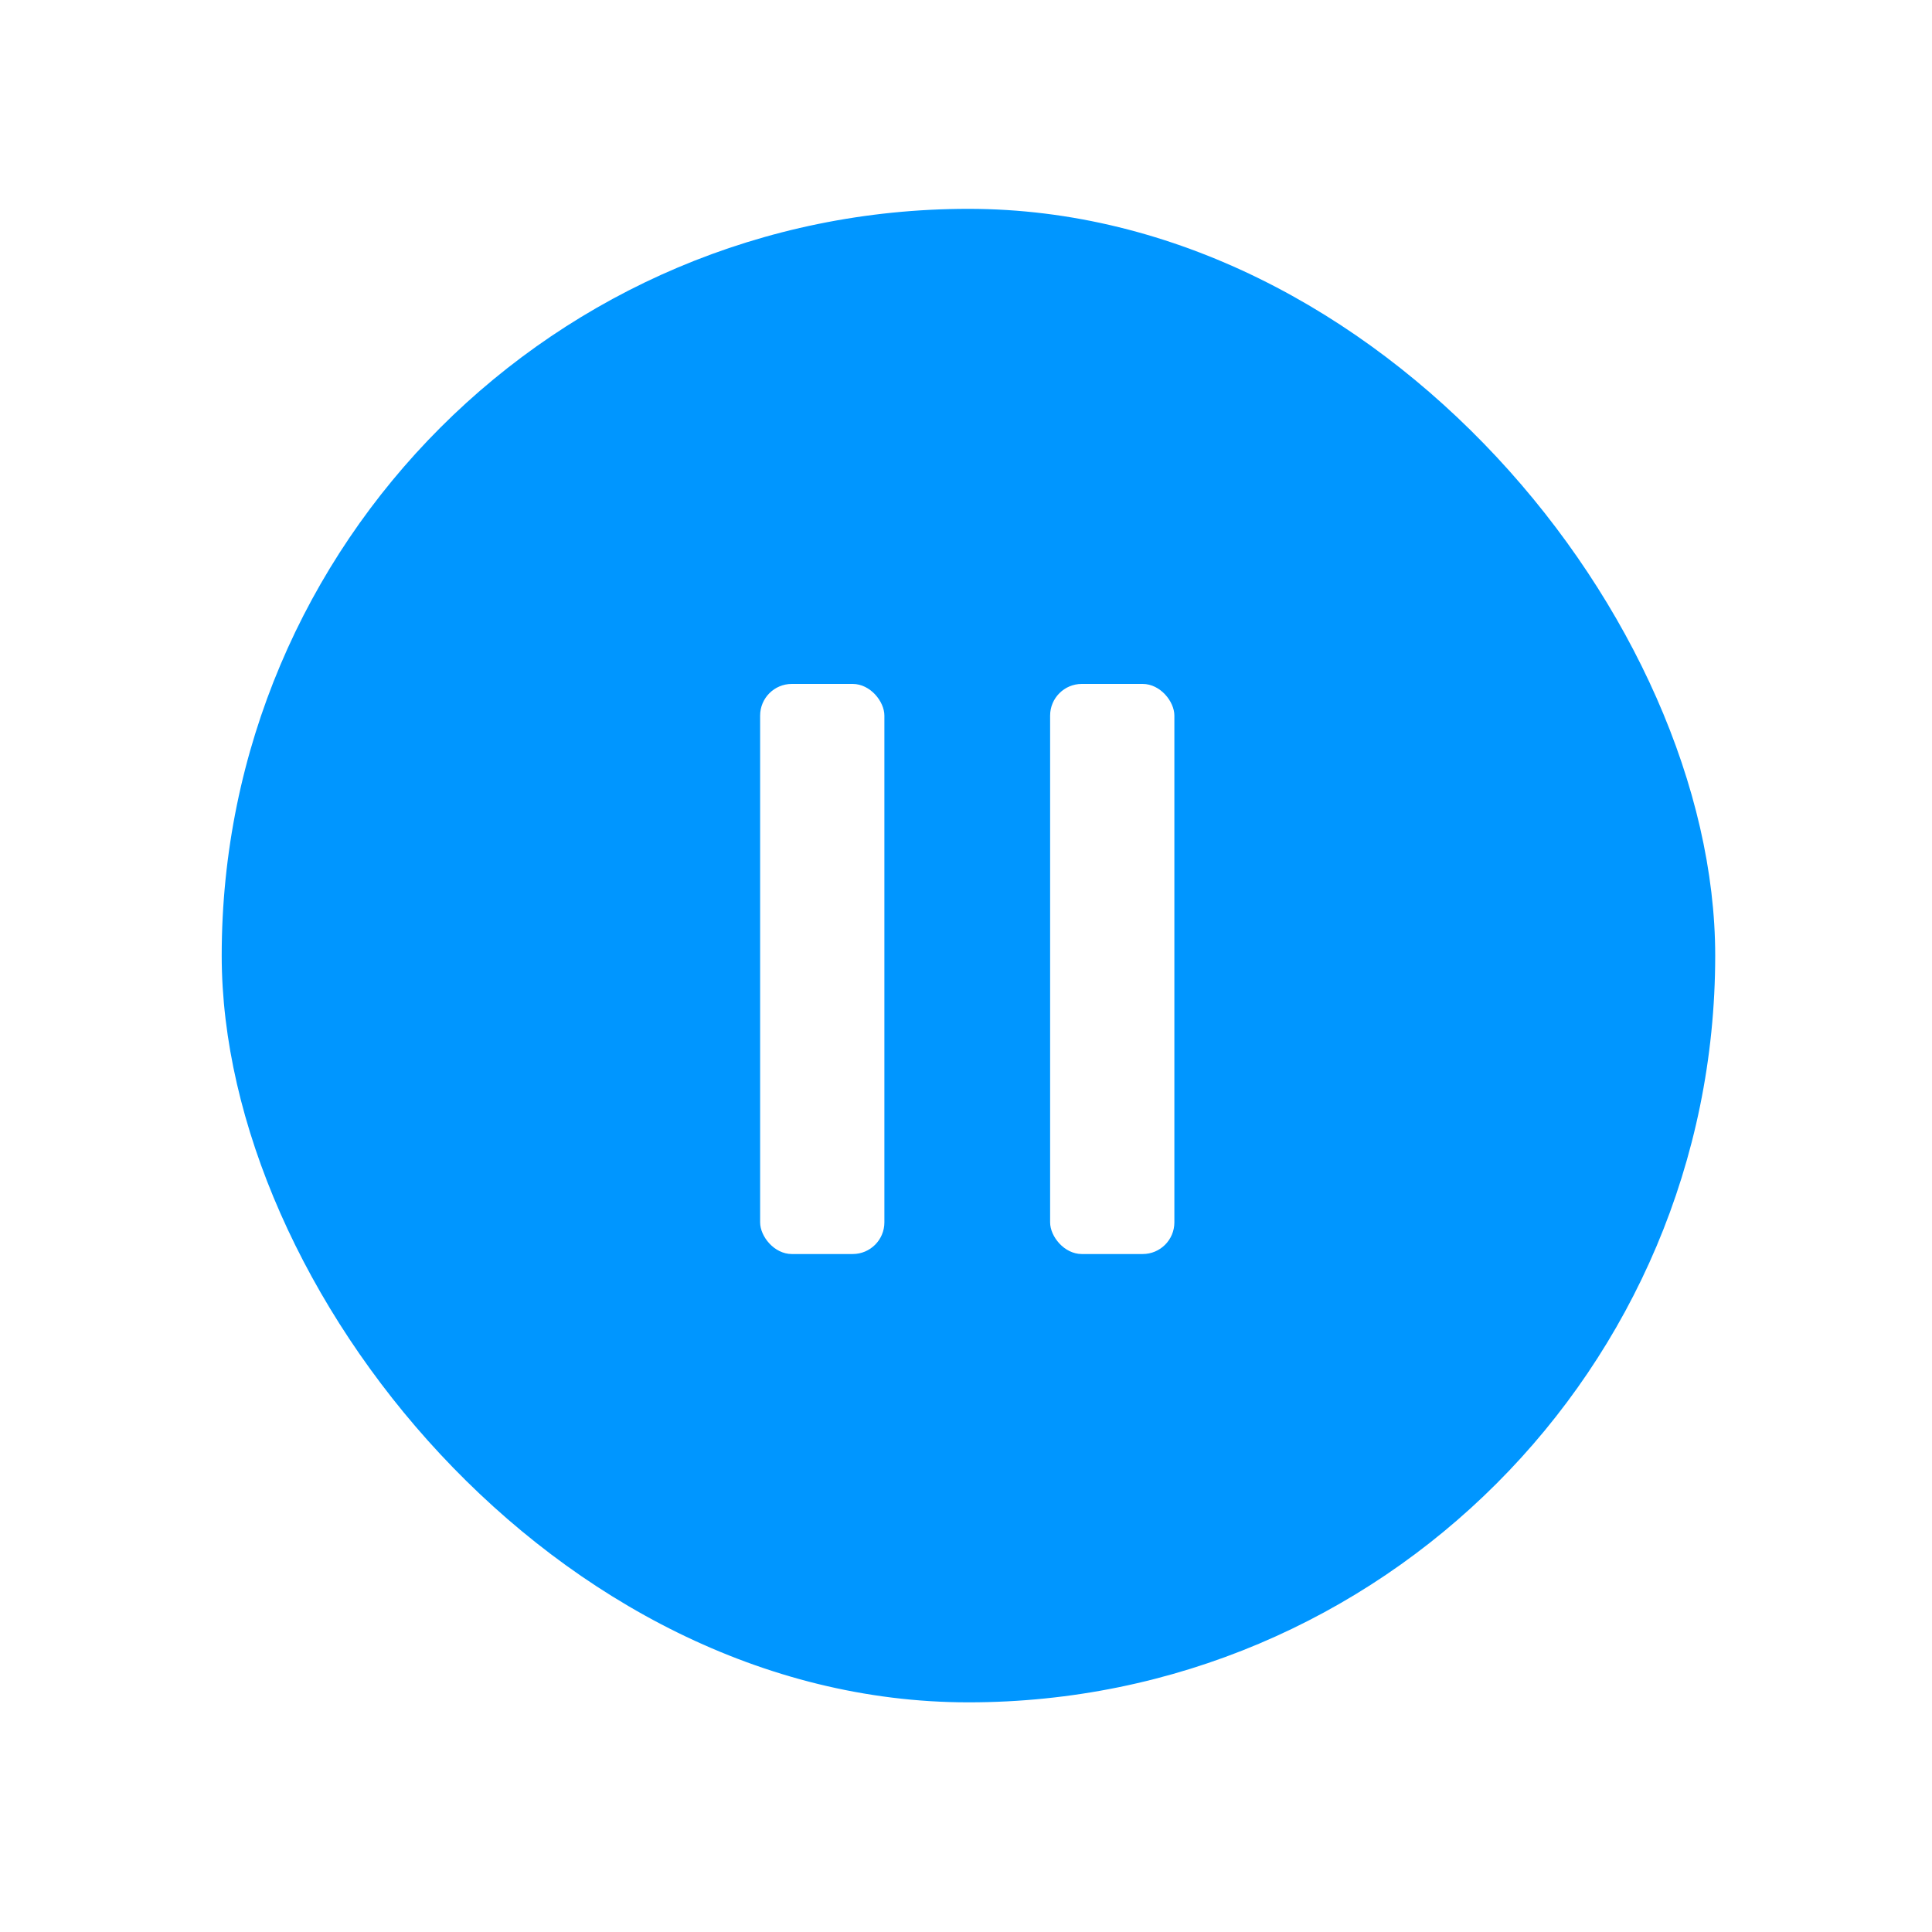 <svg width="61" height="61" viewBox="0 0 61 61" fill="none" xmlns="http://www.w3.org/2000/svg">
<g filter="url(#filter0_d_1038_25170)">
<rect x="7" y="4" width="47.155" height="47.155" rx="23.578" fill="#0096FF"/>
<rect x="24" y="19" width="3.923" height="18" rx="1" fill="white"/>
<rect x="33.156" y="19" width="3.923" height="18" rx="1" fill="white"/>
</g>
<defs>
<filter id="filter0_d_1038_25170" x="0.516" y="0.11" width="60.124" height="60.122" filterUnits="userSpaceOnUse" color-interpolation-filters="sRGB">
<feFlood flood-opacity="0" result="BackgroundImageFix"/>
<feColorMatrix in="SourceAlpha" type="matrix" values="0 0 0 0 0 0 0 0 0 0 0 0 0 0 0 0 0 0 127 0" result="hardAlpha"/>
<feOffset dy="2.594"/>
<feGaussianBlur stdDeviation="3.242"/>
<feComposite in2="hardAlpha" operator="out"/>
<feColorMatrix type="matrix" values="0 0 0 0 0 0 0 0 0 0 0 0 0 0 0 0 0 0 0.1 0"/>
<feBlend mode="normal" in2="BackgroundImageFix" result="effect1_dropShadow_1038_25170"/>
<feBlend mode="normal" in="SourceGraphic" in2="effect1_dropShadow_1038_25170" result="shape"/>
</filter>
</defs>
</svg>

